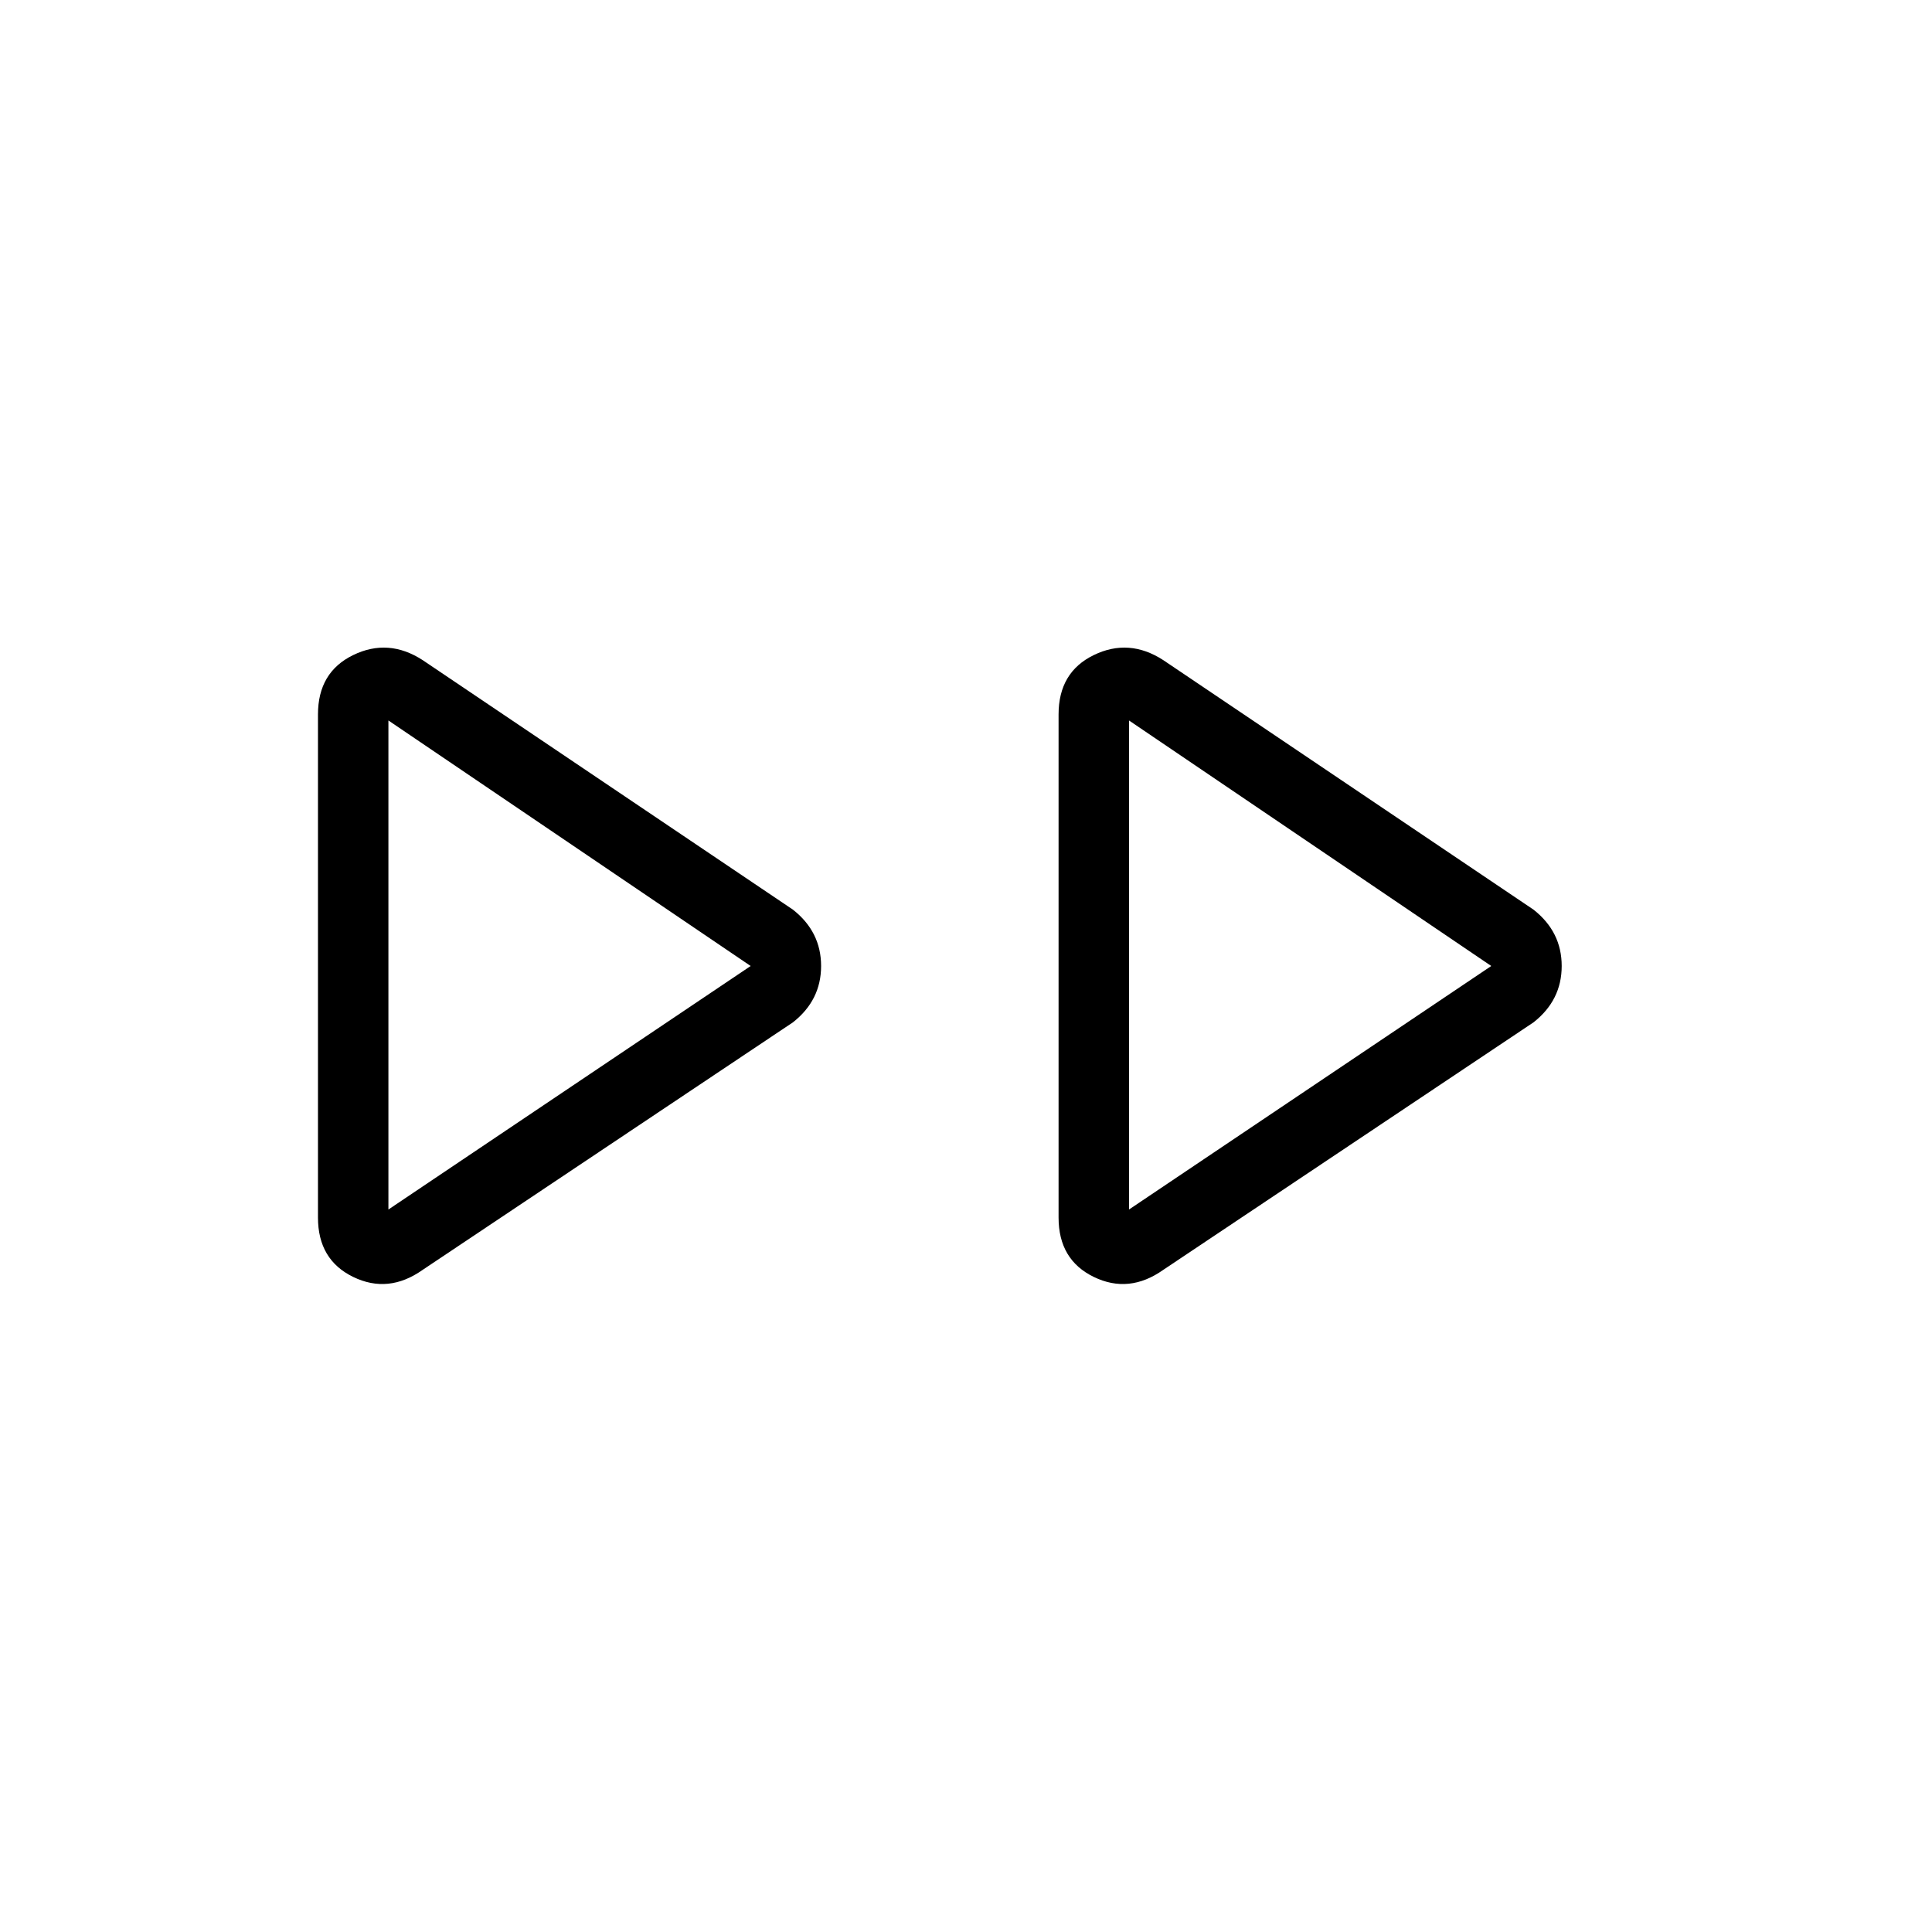 <svg xmlns="http://www.w3.org/2000/svg" height="48" width="48"><path d="M10.5 31.55q-.85.6-1.725.175Q7.9 31.3 7.9 30.25v-12.5q0-1.05.875-1.475.875-.425 1.725.125l9.2 6.2q.7.55.7 1.4 0 .85-.7 1.4Zm18.4 0q-.85.6-1.725.175-.875-.425-.875-1.475v-12.5q0-1.05.875-1.475.875-.425 1.725.125l9.2 6.2q.7.55.7 1.4 0 .85-.7 1.4ZM9.65 24Zm18.4 0Zm-18.4 6.05 9-6.05-9-6.1Zm18.4 0 9-6.05-9-6.1Z" fill="#000000"/></svg>